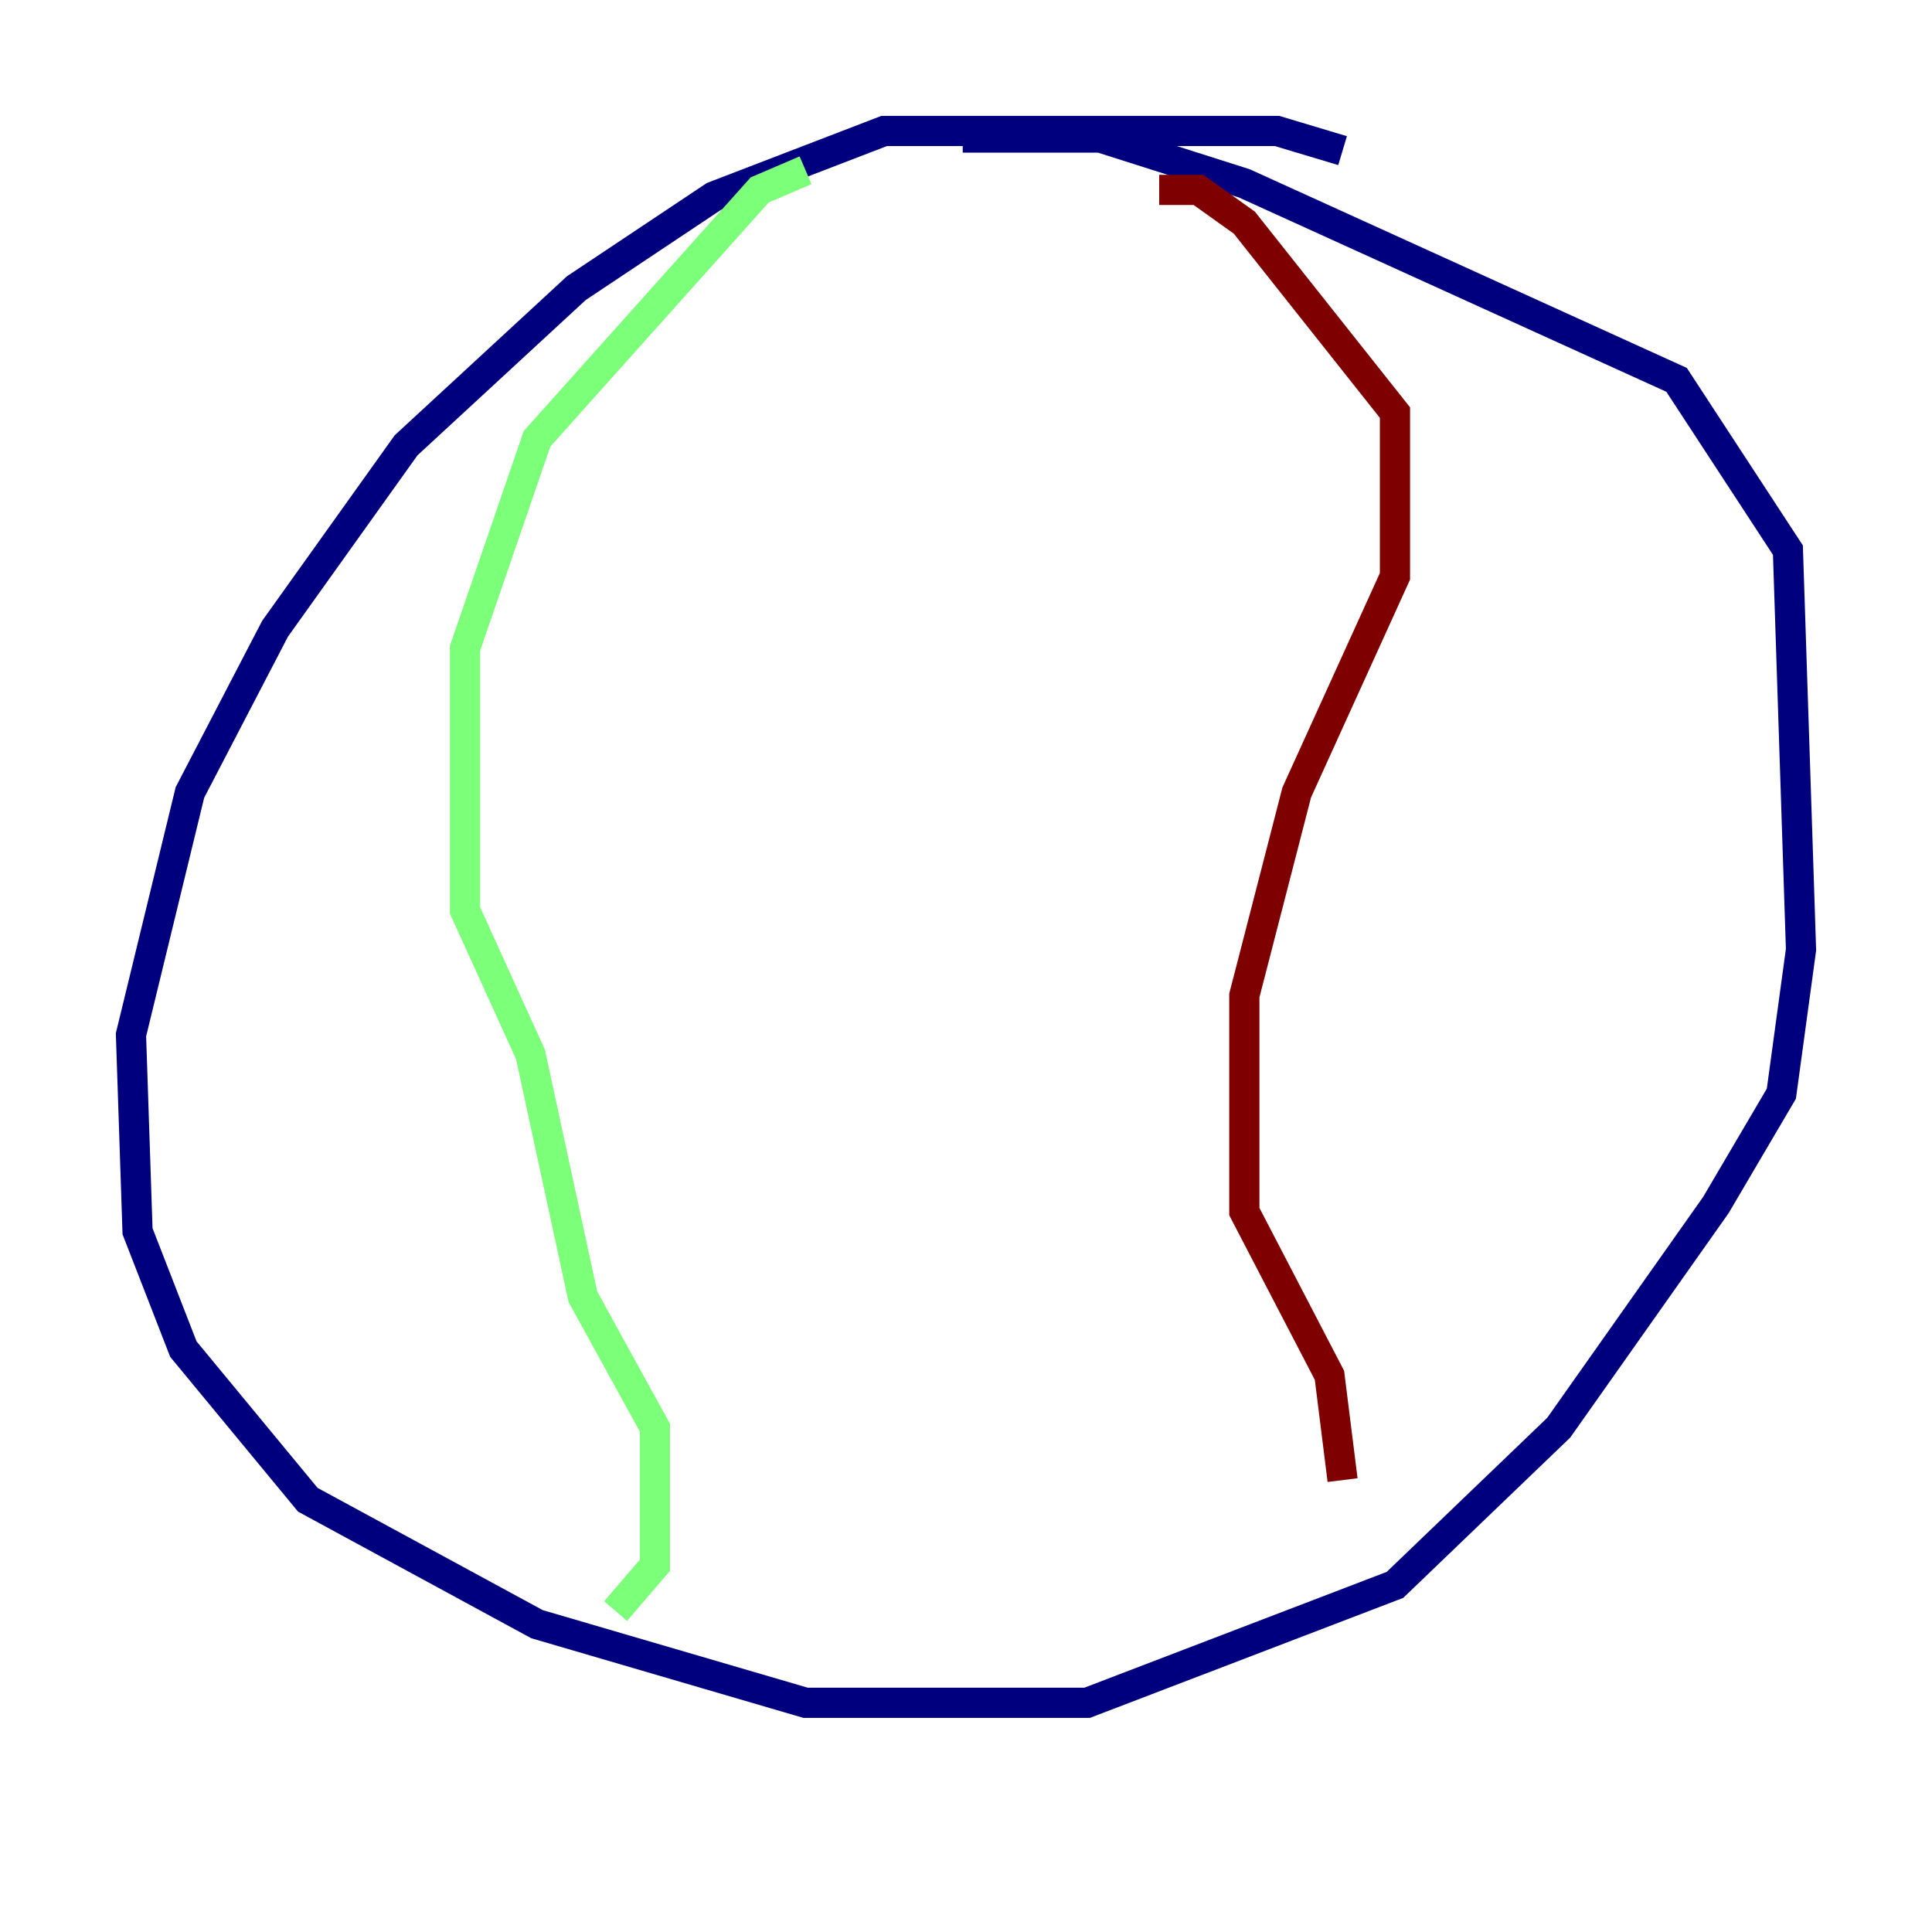 <?xml version="1.0" encoding="utf-8" ?>
<svg baseProfile="tiny" height="128" version="1.2" viewBox="0,0,128,128" width="128" xmlns="http://www.w3.org/2000/svg" xmlns:ev="http://www.w3.org/2001/xml-events" xmlns:xlink="http://www.w3.org/1999/xlink"><defs /><polyline fill="none" points="88.949,9.98 84.61,8.678 58.576,8.678 47.295,13.017 38.183,19.091 26.902,29.505 18.224,41.654 12.583,52.502 8.678,68.556 9.112,81.573 12.149,89.383 20.393,99.363 35.58,107.607 53.37,112.814 72.027,112.814 92.42,105.003 103.268,94.59 113.681,79.837 118.02,72.461 119.322,62.915 118.454,36.447 111.078,25.166 82.441,12.149 72.895,9.112 63.783,9.112" stroke="#00007f" stroke-width="2" /><polyline fill="none" points="53.37,11.281 50.332,12.583 35.58,29.071 30.807,42.956 30.807,60.312 35.146,69.858 38.617,85.912 43.39,94.59 43.39,103.702 40.786,106.739" stroke="#7cff79" stroke-width="2" /><polyline fill="none" points="76.8,12.583 79.403,12.583 82.441,14.752 92.42,27.336 92.42,38.183 85.912,52.502 82.441,65.953 82.441,80.271 88.081,91.119 88.949,98.061" stroke="#7f0000" stroke-width="2" /></svg>